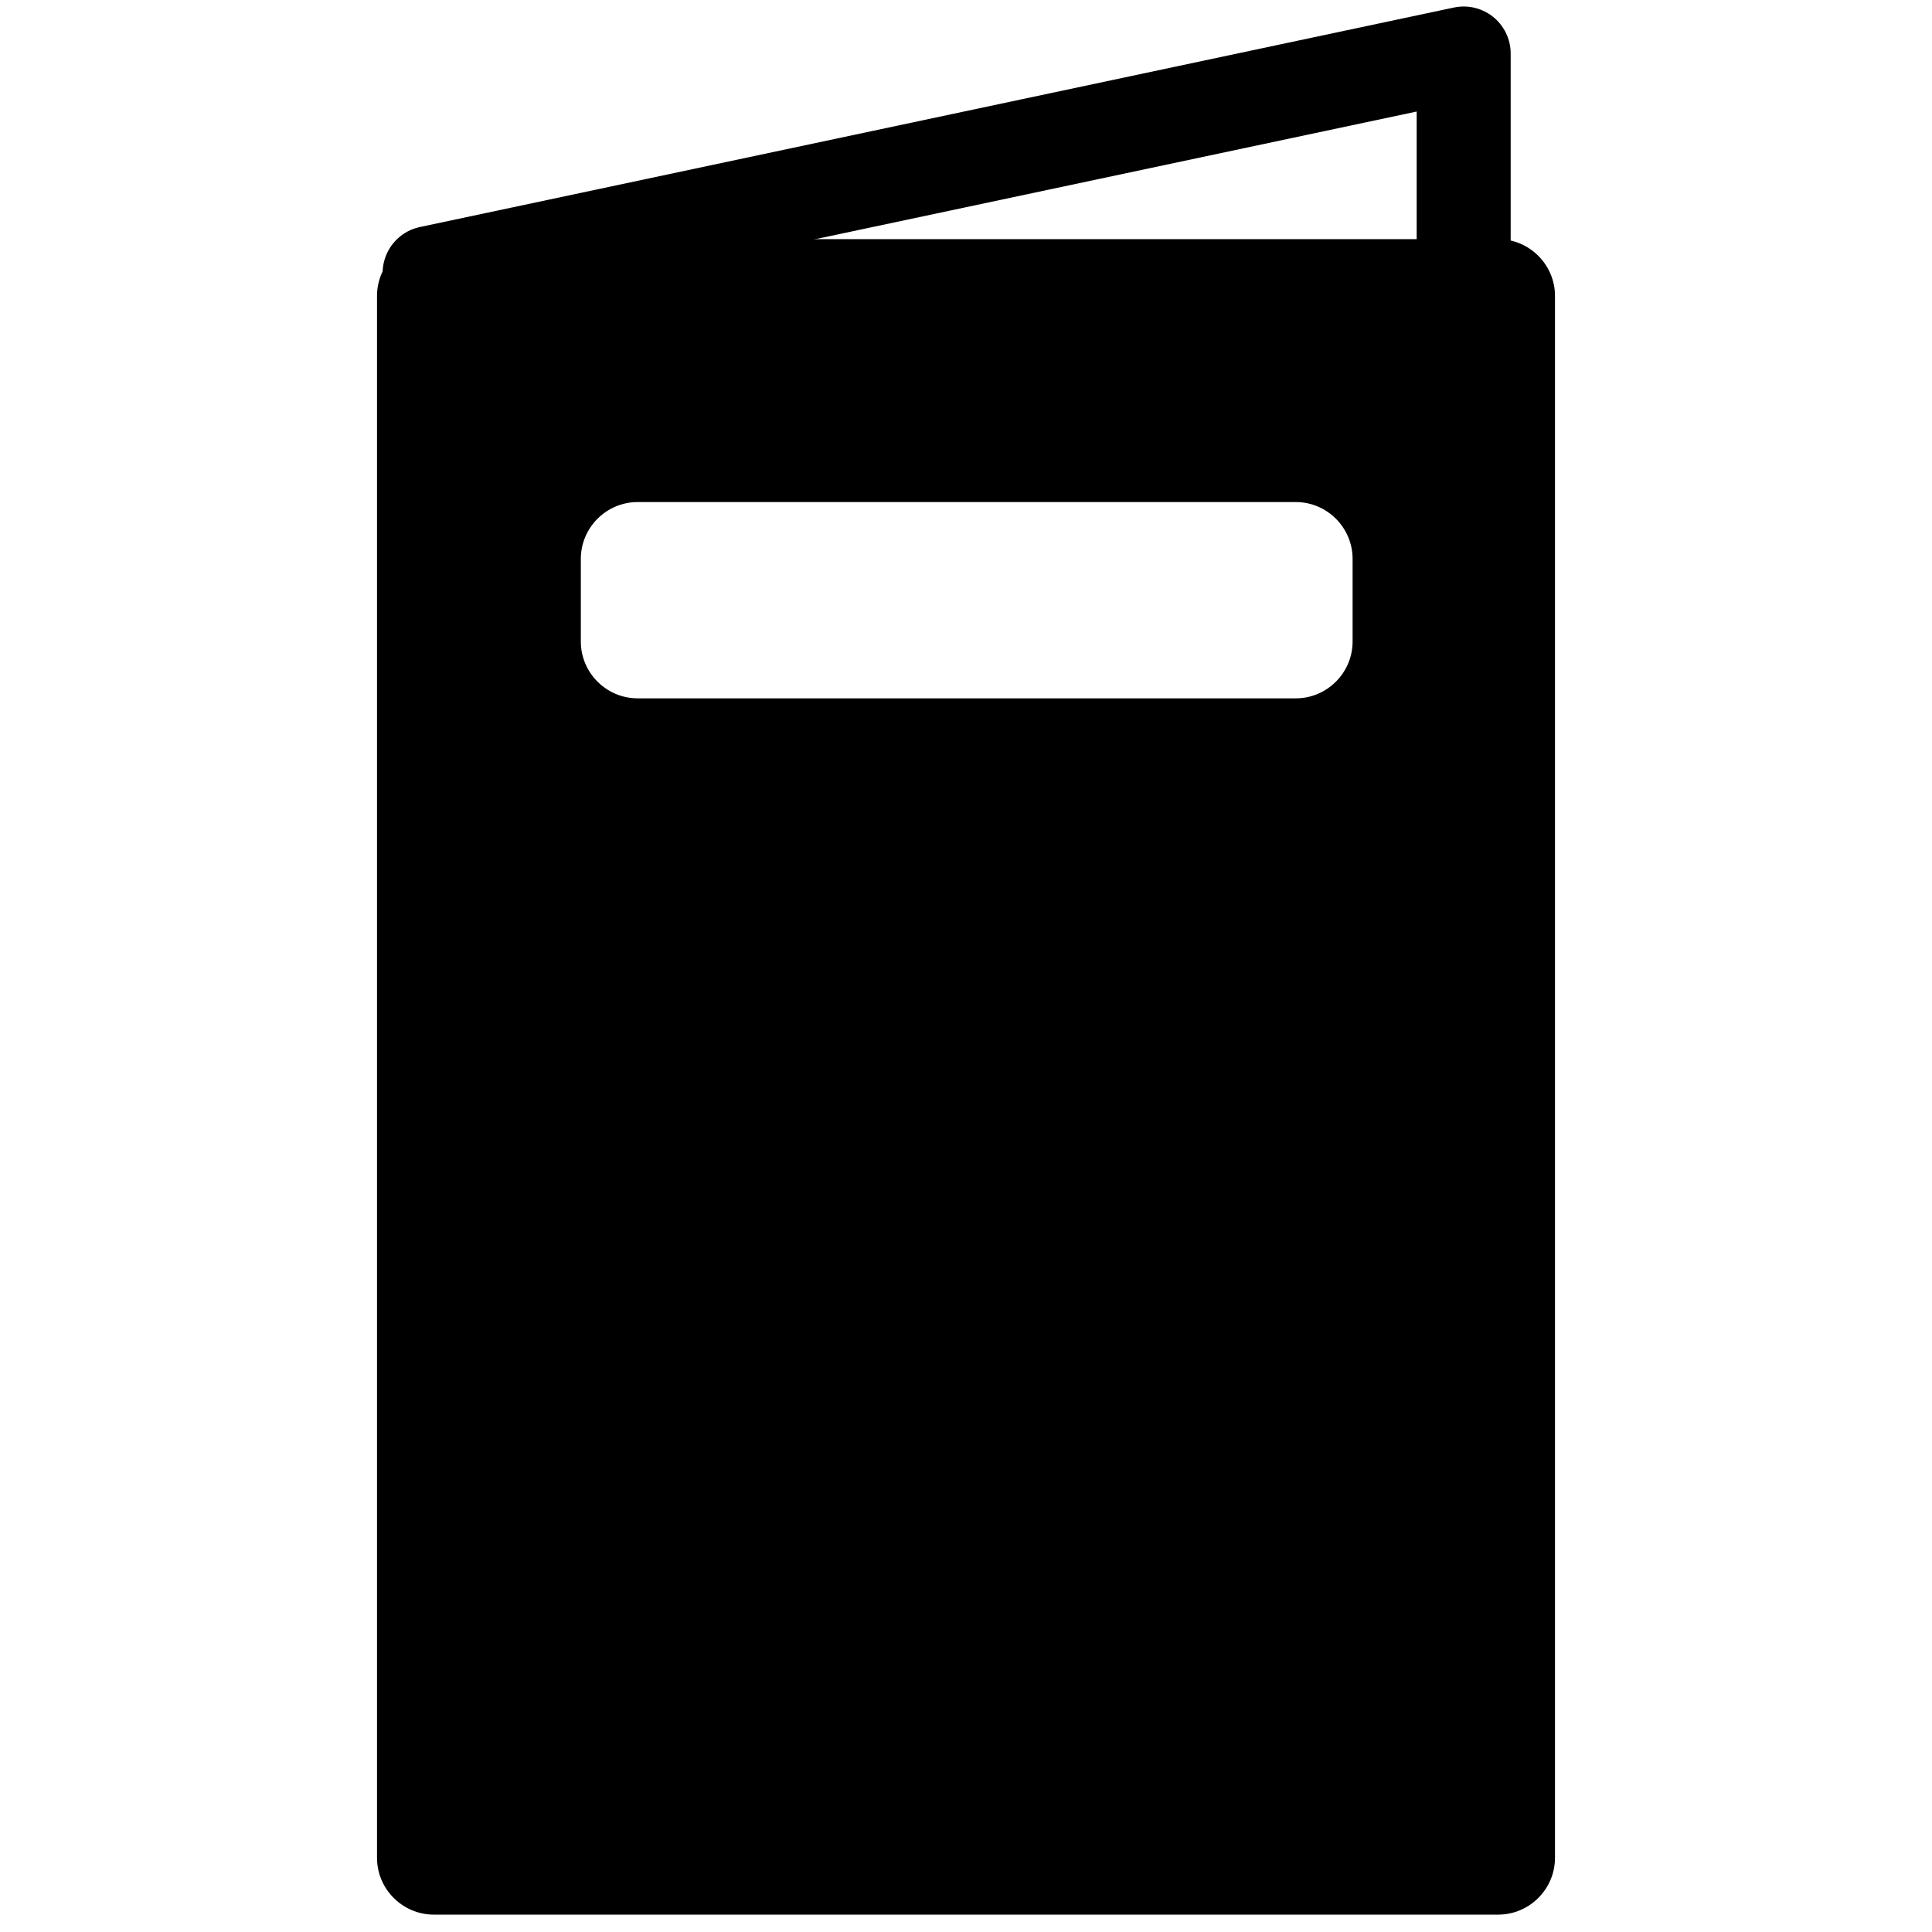 <?xml version="1.0" encoding="UTF-8" standalone="no"?>
<!-- Generator: Adobe Illustrator 16.0.4, SVG Export Plug-In . SVG Version: 6.00 Build 0)  -->

<svg
   xmlns:osb="http://www.openswatchbook.org/uri/2009/osb"
   xmlns:dc="http://purl.org/dc/elements/1.1/"
   xmlns:cc="http://creativecommons.org/ns#"
   xmlns:rdf="http://www.w3.org/1999/02/22-rdf-syntax-ns#"
   xmlns:svg="http://www.w3.org/2000/svg"
   xmlns="http://www.w3.org/2000/svg"
   xmlns:sodipodi="http://sodipodi.sourceforge.net/DTD/sodipodi-0.dtd"
   xmlns:inkscape="http://www.inkscape.org/namespaces/inkscape"
   version="1.1"
   id="Calque_1"
   x="0px"
   y="0px"
   width="27.129px"
   height="27.129px"
   viewBox="8.269 4.582 27.129 27.129"
   enable-background="new 8.269 4.582 27.129 27.129"
   xml:space="preserve"
   inkscape:version="0.91 r13725"
   sodipodi:docname="education.svg"><defs
     id="defs3327"><linearGradient
       id="linearGradient4422"
       osb:paint="solid"><stop
         style="stop-color:#000000;stop-opacity:1;"
         offset="0"
         id="stop4424" /></linearGradient></defs><sodipodi:namedview
     pagecolor="#ffffff"
     bordercolor="#666666"
     borderopacity="1"
     objecttolerance="10"
     gridtolerance="10"
     guidetolerance="10"
     inkscape:pageopacity="0"
     inkscape:pageshadow="2"
     inkscape:window-width="1871"
     inkscape:window-height="1056"
     id="namedview3325"
     showgrid="false"
     inkscape:zoom="17.398357"
     inkscape:cx="-7.9326426"
     inkscape:cy="13.212836"
     inkscape:window-x="49"
     inkscape:window-y="24"
     inkscape:window-maximized="1"
     inkscape:current-layer="g3545" /><g
     id="g3545"
     transform="translate(-0.105,-0.206)"><g
       id="g3448"
       transform="translate(-0.168,0.118)"><polyline
         transform="matrix(0.066,0,0,0.066,19.307,-20.246)"
         class="st0"
         points="-71.7,435.6 148.3,388.9 148.3,433.8  "
         id="polyline3399"
         style="fill:none;stroke:#000000;stroke-width:20;stroke-linecap:round;stroke-linejoin:round;stroke-miterlimit:10" /><path
         d="m 29.58,8.028 -14.947,0 c -0.438,0 -0.797,0.359 -0.797,0.797 l 0,21.933 c 0,0.438 0.359,0.797 0.797,0.797 l 14.947,0 c 0.438,0 0.797,-0.359 0.797,-0.797 l 0,-21.933 c 0,-0.438 -0.359,-0.797 -0.797,-0.797 z m -2.045,5.651 c 0,0.438 -0.359,0.797 -0.797,0.797 l -9.243,0 c -0.438,0 -0.797,-0.359 -0.797,-0.797 l 0,-1.162 c 0,-0.438 0.359,-0.797 0.797,-0.797 l 9.243,0 c 0.438,0 0.797,0.359 0.797,0.797 l 0,1.162 z"
         id="path3401"
         inkscape:connector-curvature="0" /></g></g></svg>